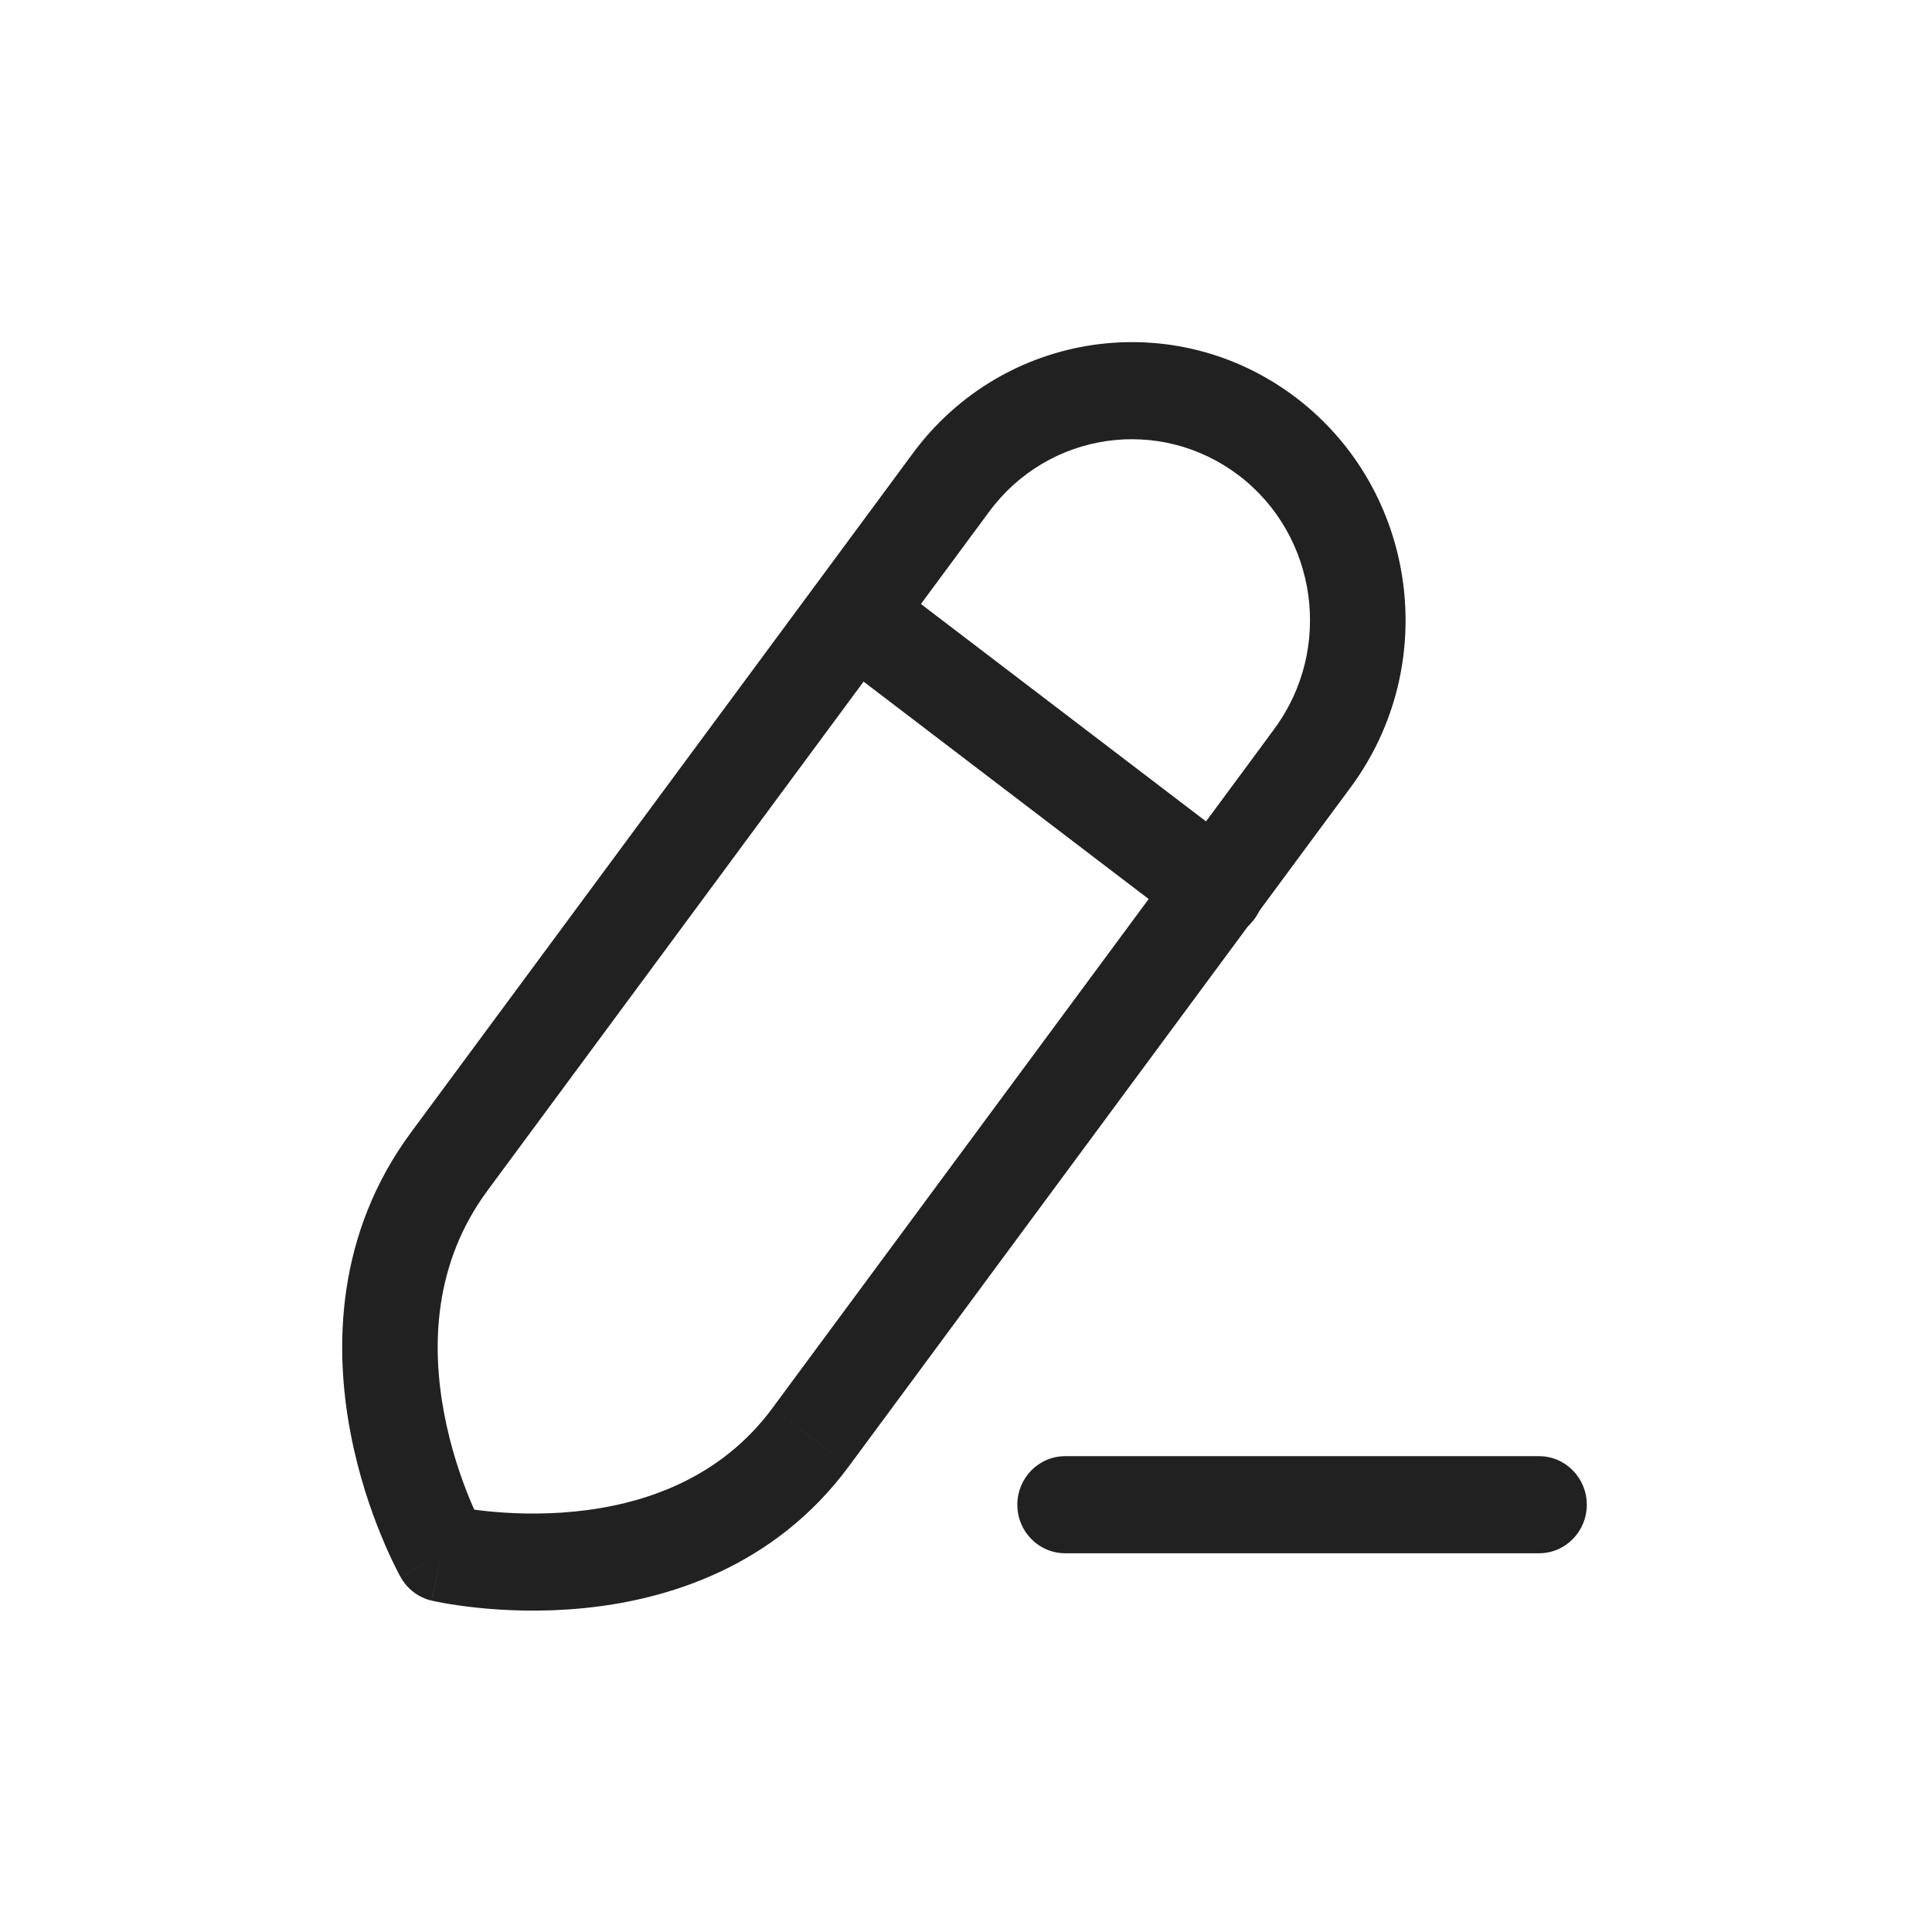 <svg width="28" height="28" viewBox="0 0 28 28" fill="none" xmlns="http://www.w3.org/2000/svg">
<path d="M15.437 21.104C15.054 21.104 14.744 21.419 14.744 21.808C14.744 22.196 15.054 22.511 15.437 22.511V21.104ZM22.305 22.511C22.688 22.511 22.997 22.196 22.997 21.808C22.997 21.419 22.688 21.104 22.305 21.104V22.511ZM15.437 22.511H22.305V21.104H15.437V22.511Z" fill="#212121"/>
<path d="M13.783 6.992L14.337 7.414L14.337 7.414L13.783 6.992ZM6.511 16.833L5.957 16.411L5.957 16.411L6.511 16.833ZM6.409 22.512L5.809 22.861C5.905 23.031 6.066 23.153 6.254 23.197L6.409 22.512ZM11.75 20.828L11.196 20.405L11.196 20.406L11.75 20.828ZM19.022 10.986L19.576 11.409L19.022 10.986ZM18.785 5.765C17.031 4.429 14.545 4.79 13.229 6.57L14.337 7.414C15.193 6.256 16.812 6.021 17.954 6.891L18.785 5.765ZM13.783 6.992C13.229 6.57 13.229 6.57 13.229 6.57C13.229 6.57 13.229 6.57 13.229 6.57C13.229 6.57 13.229 6.571 13.228 6.571C13.228 6.572 13.227 6.573 13.226 6.575C13.223 6.579 13.219 6.584 13.214 6.591C13.204 6.605 13.188 6.625 13.168 6.652C13.128 6.707 13.069 6.786 12.994 6.889C12.842 7.093 12.624 7.389 12.357 7.751C11.821 8.476 11.088 9.468 10.296 10.54C8.712 12.683 6.893 15.143 5.957 16.411L7.064 17.256C8.001 15.988 9.819 13.528 11.403 11.384C12.195 10.313 12.928 9.32 13.464 8.595C13.732 8.233 13.95 7.938 14.101 7.733C14.177 7.631 14.236 7.551 14.276 7.497C14.296 7.47 14.311 7.449 14.321 7.435C14.326 7.428 14.33 7.423 14.333 7.42C14.334 7.418 14.335 7.416 14.336 7.416C14.336 7.415 14.336 7.415 14.337 7.415C14.337 7.414 14.337 7.414 14.337 7.414C14.337 7.414 14.337 7.414 13.783 6.992ZM5.957 16.411C4.861 17.895 4.848 19.542 5.078 20.756C5.193 21.366 5.372 21.885 5.523 22.251C5.598 22.435 5.667 22.583 5.718 22.686C5.743 22.738 5.765 22.779 5.78 22.809C5.788 22.824 5.794 22.835 5.799 22.844C5.802 22.849 5.804 22.852 5.805 22.855C5.806 22.856 5.807 22.858 5.807 22.859C5.807 22.859 5.808 22.86 5.808 22.86C5.808 22.86 5.808 22.861 5.808 22.861C5.808 22.861 5.809 22.861 6.409 22.512C7.01 22.162 7.01 22.162 7.011 22.163C7.011 22.163 7.011 22.163 7.011 22.163C7.011 22.163 7.011 22.163 7.011 22.163C7.011 22.164 7.011 22.164 7.011 22.164C7.011 22.163 7.011 22.163 7.01 22.161C7.008 22.157 7.004 22.151 7 22.142C6.99 22.125 6.975 22.096 6.956 22.057C6.918 21.979 6.863 21.861 6.801 21.711C6.678 21.409 6.531 20.984 6.438 20.491C6.25 19.5 6.287 18.308 7.065 17.255L5.957 16.411ZM6.409 22.512C6.254 23.197 6.255 23.197 6.255 23.197C6.255 23.197 6.255 23.197 6.255 23.197C6.256 23.197 6.256 23.198 6.257 23.198C6.258 23.198 6.259 23.198 6.261 23.199C6.264 23.199 6.268 23.2 6.273 23.201C6.282 23.203 6.295 23.206 6.311 23.209C6.344 23.216 6.389 23.225 6.445 23.235C6.558 23.255 6.717 23.279 6.913 23.3C7.303 23.341 7.845 23.367 8.454 23.307C9.665 23.188 11.22 22.717 12.303 21.25L11.196 20.406C10.433 21.438 9.318 21.809 8.321 21.907C7.825 21.956 7.379 21.934 7.055 21.901C6.895 21.884 6.767 21.864 6.681 21.849C6.639 21.841 6.607 21.835 6.587 21.831C6.577 21.829 6.57 21.827 6.566 21.826C6.564 21.826 6.563 21.826 6.563 21.826C6.563 21.826 6.563 21.826 6.563 21.826C6.563 21.826 6.564 21.826 6.564 21.826C6.564 21.826 6.564 21.826 6.564 21.826C6.564 21.826 6.565 21.826 6.409 22.512ZM12.303 21.25C13.227 20.001 15.045 17.54 16.632 15.392C17.426 14.318 18.162 13.322 18.699 12.595C18.968 12.231 19.187 11.935 19.339 11.729C19.415 11.626 19.474 11.546 19.515 11.492C19.535 11.465 19.55 11.444 19.56 11.43C19.565 11.423 19.569 11.418 19.572 11.414C19.573 11.412 19.574 11.411 19.575 11.41C19.575 11.41 19.575 11.409 19.576 11.409C19.576 11.409 19.576 11.409 19.576 11.409C19.576 11.409 19.576 11.409 19.022 10.986C18.468 10.564 18.468 10.564 18.468 10.564C18.468 10.565 18.468 10.565 18.468 10.565C18.468 10.565 18.468 10.565 18.467 10.566C18.467 10.566 18.466 10.568 18.464 10.57C18.462 10.573 18.458 10.579 18.453 10.585C18.442 10.599 18.427 10.62 18.407 10.647C18.367 10.702 18.308 10.782 18.232 10.885C18.08 11.09 17.86 11.387 17.592 11.751C17.054 12.478 16.318 13.474 15.525 14.548C13.938 16.696 12.12 19.156 11.196 20.405L12.303 21.25ZM19.576 11.409C20.891 9.629 20.538 7.102 18.785 5.765L17.954 6.89C19.094 7.76 19.325 9.405 18.468 10.564L19.576 11.409Z" fill="#212121"/>
<path d="M12.803 8.339C12.498 8.106 12.064 8.169 11.834 8.48C11.604 8.79 11.666 9.231 11.972 9.464L12.803 8.339ZM17.211 13.459C17.517 13.692 17.951 13.629 18.18 13.319C18.41 13.008 18.348 12.567 18.042 12.334L17.211 13.459ZM11.972 9.464L17.211 13.459L18.042 12.334L12.803 8.339L11.972 9.464Z" fill="#212121"/>
</svg>
